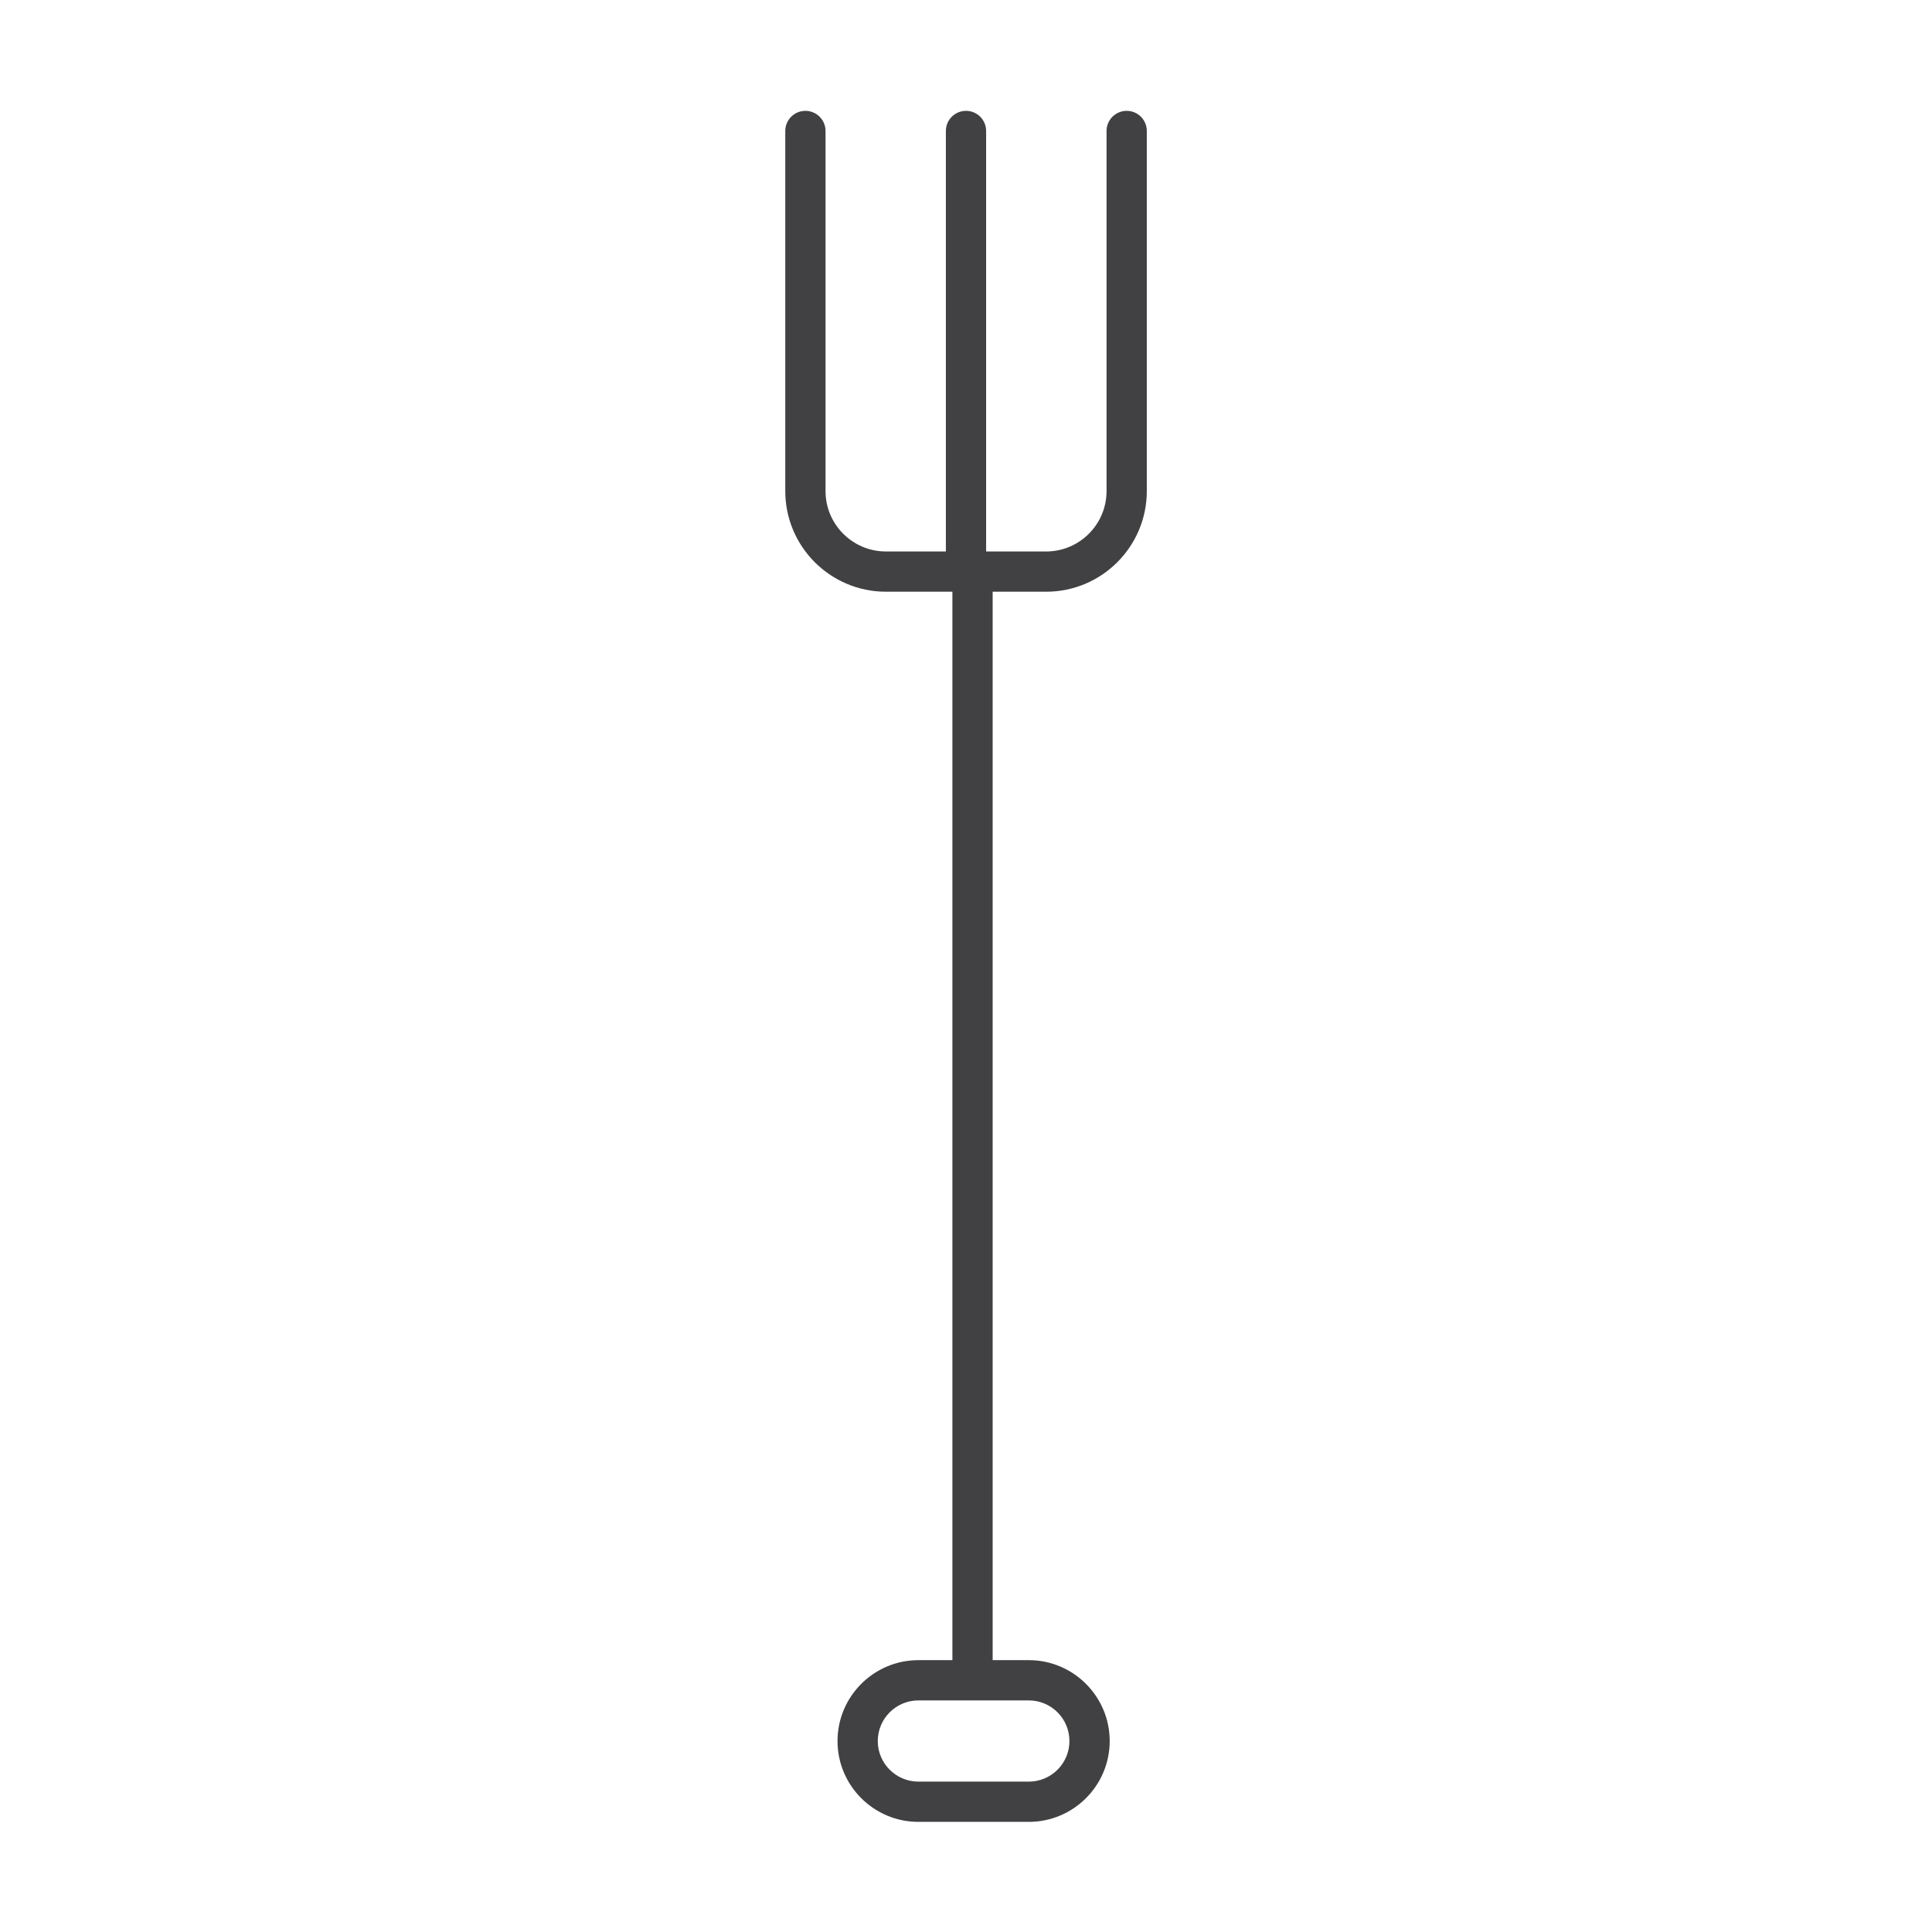 <?xml version="1.0" encoding="utf-8"?>
<!-- Generator: Adobe Illustrator 16.0.0, SVG Export Plug-In . SVG Version: 6.00 Build 0)  -->
<!DOCTYPE svg PUBLIC "-//W3C//DTD SVG 1.1//EN" "http://www.w3.org/Graphics/SVG/1.1/DTD/svg11.dtd">
<svg version="1.1" id="Layer_1" xmlns="http://www.w3.org/2000/svg" xmlns:xlink="http://www.w3.org/1999/xlink" x="0px" y="0px"
	 width="48px" height="48px" viewBox="0 0 48 48" enable-background="new 0 0 48 48" xml:space="preserve">
<path fill="#414042" d="M27.992,2.754c-0.276,0-0.5,0.224-0.5,0.5v8.947c0,0.827-0.673,1.5-1.5,1.5H24.5V3.254
	c0-0.276-0.224-0.5-0.5-0.5s-0.5,0.224-0.5,0.5v10.447h-1.49c-0.827,0-1.5-0.673-1.5-1.5V3.254c0-0.276-0.224-0.5-0.5-0.5
	s-0.5,0.224-0.5,0.5v8.947c0,1.379,1.121,2.5,2.5,2.5h1.652v26.545h-0.844c-1.108,0-2.01,0.901-2.01,2.01
	c0,1.107,0.901,2.008,2.01,2.008h2.742c1.108,0,2.01-0.9,2.01-2.008c0-1.108-0.901-2.01-2.01-2.01h-0.898V14.701h1.33
	c1.379,0,2.5-1.121,2.5-2.5V3.254C28.492,2.978,28.269,2.754,27.992,2.754z M26.57,43.256c0,0.556-0.453,1.008-1.01,1.008h-2.742
	c-0.557,0-1.01-0.452-1.01-1.008c0-0.557,0.453-1.01,1.01-1.01h2.742C26.117,42.246,26.57,42.699,26.57,43.256z"/>
</svg>
